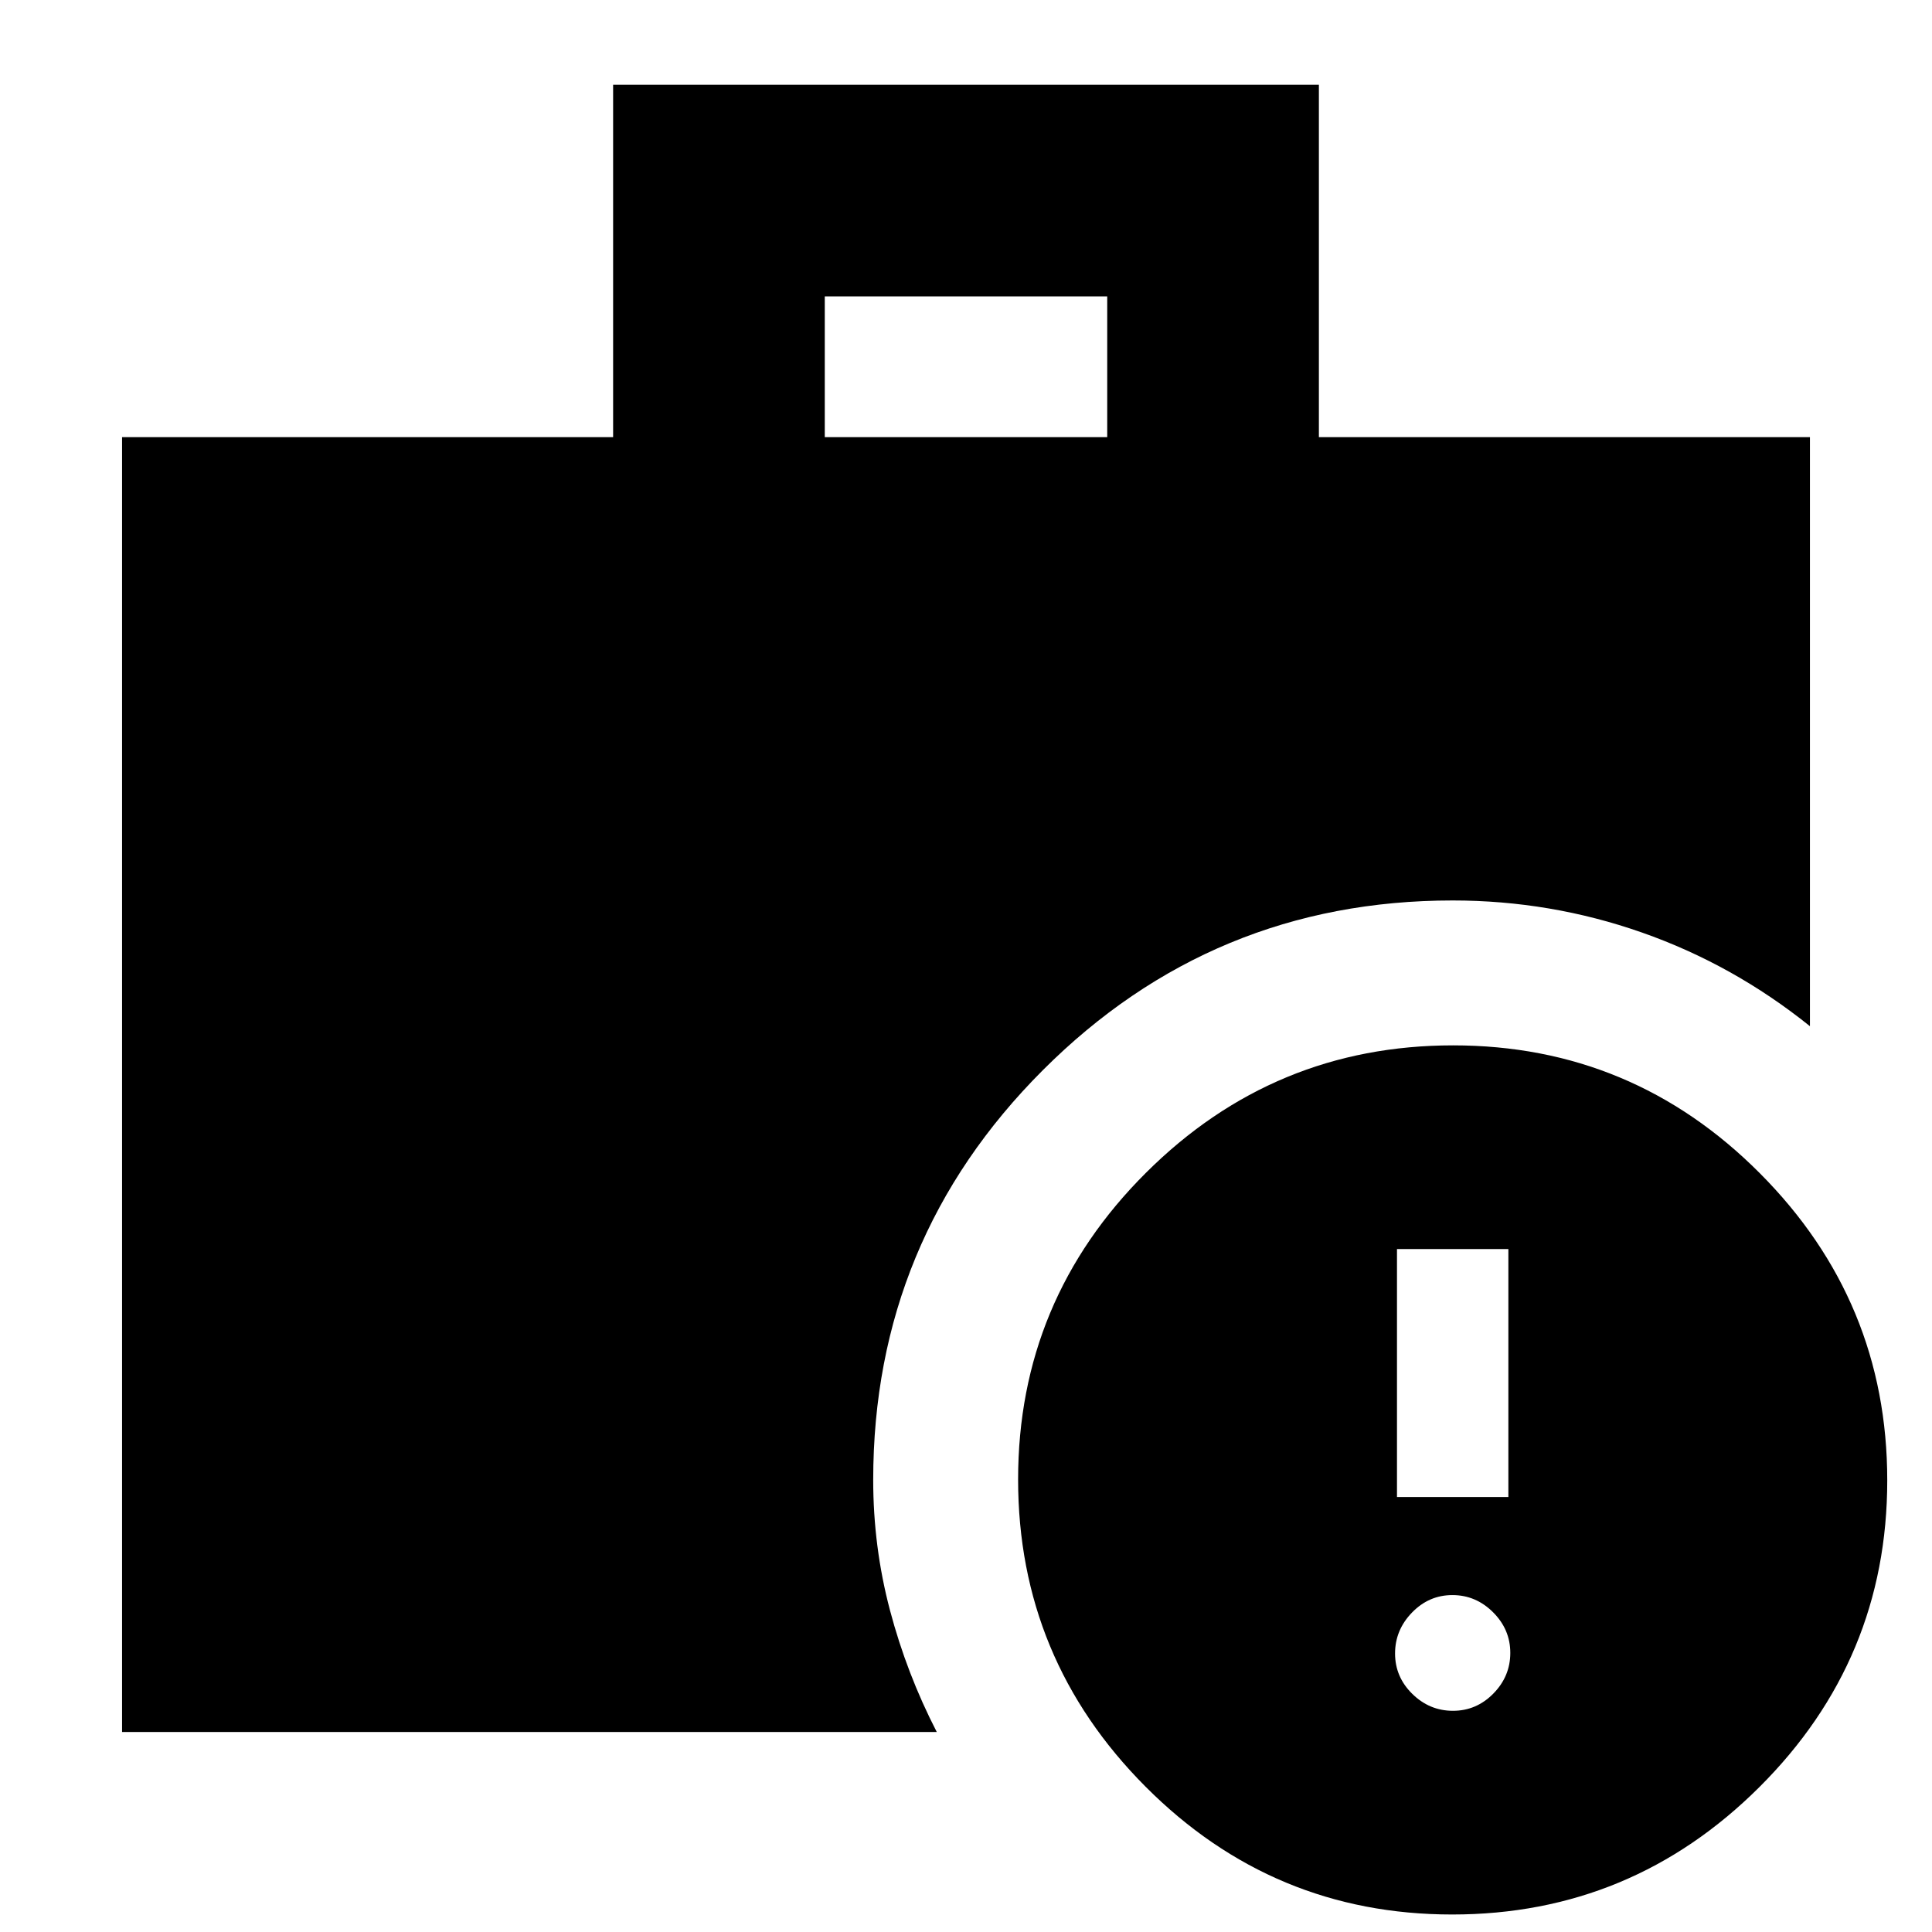 <svg xmlns="http://www.w3.org/2000/svg" height="20" viewBox="0 -960 960 960" width="20"><path d="M721.969-109.913q11.653 0 20.07-8.56 8.418-8.561 8.418-20.213 0-11.653-8.561-20.19-8.56-8.537-20.213-8.537-11.652 0-20.07 8.68-8.417 8.679-8.417 20.332t8.56 20.071q8.56 8.417 20.213 8.417Zm-27.817-106.218H749.5v-123.217h-55.348v123.217ZM409.826-742.783h140.348v-69.934H409.826v69.934ZM721.591-8.696q-89.091 0-152.395-63.54-63.305-63.539-63.305-152.63t63.54-152.395q63.54-63.304 152.631-63.304 89.09 0 152.395 63.54 63.304 63.539 63.304 152.63T874.221-72q-63.54 63.304-152.63 63.304ZM60.652-99.37v-643.413h244v-175.108h350.696v175.108h244v292.696q-38.112-30.631-83.496-46.555-45.384-15.923-94.026-15.923-119.316 0-203.625 84.309-84.31 84.31-84.31 203.626 0 33.261 8.337 64.782 8.337 31.522 23.251 60.479H60.652Z"/></svg>